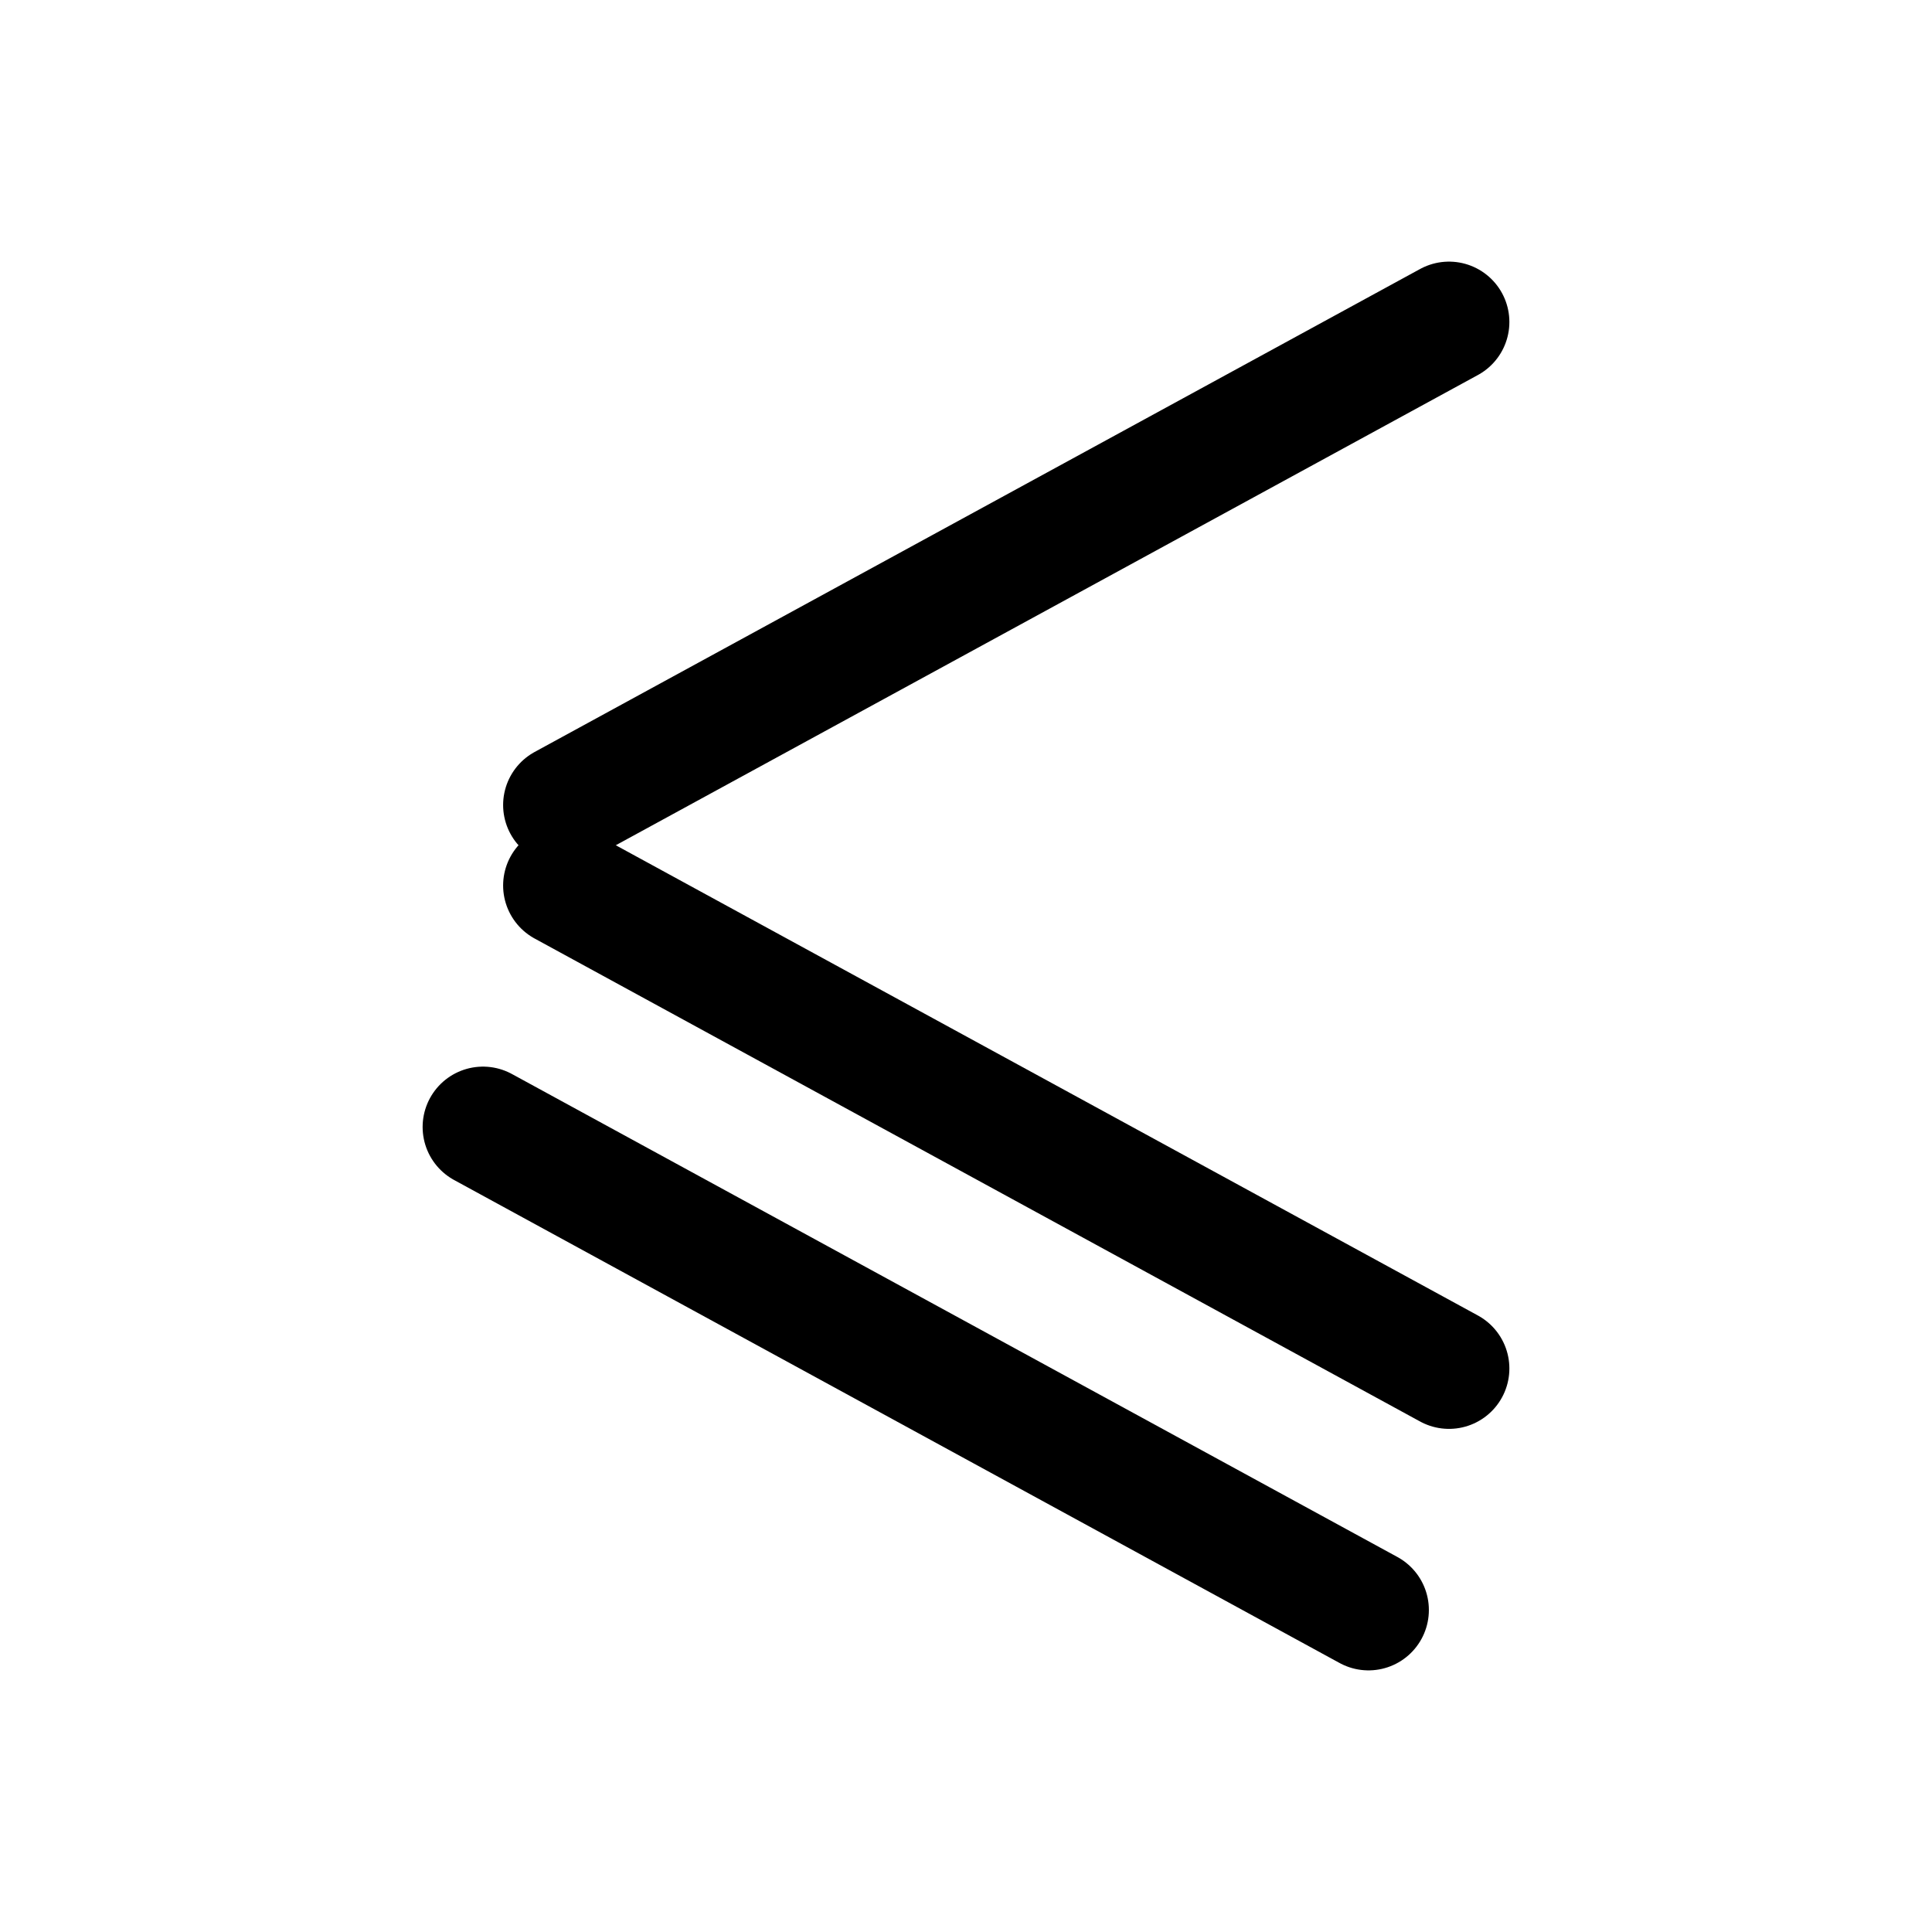 <svg xmlns="http://www.w3.org/2000/svg" width="24" height="24" viewBox="0 0 24 24">
  <g id="Group_2744" data-name="Group 2744" transform="translate(-980 -354)">
    <g id="Component_15_5" data-name="Component 15 – 5" transform="translate(980 354)">
      <rect id="Rectangle_1254" data-name="Rectangle 1254" width="24" height="24" fill="none"/>
      <g id="Group_2740" data-name="Group 2740" transform="translate(6 4)">
        <line id="Line_111" data-name="Line 111" x1="11" y2="6" transform="translate(1)" fill="none" stroke="#000" stroke-linecap="round" stroke-width="1.5"/>
        <line id="Line_112" data-name="Line 112" x2="11" y2="6" transform="translate(1 7)" fill="none" stroke="#000" stroke-linecap="round" stroke-width="1.5"/>
        <line id="Line_113" data-name="Line 113" x2="11" y2="6" transform="translate(0 10)" fill="none" stroke="#000" stroke-linecap="round" stroke-width="1.5"/>
      </g>
    </g>
  </g>
</svg>
